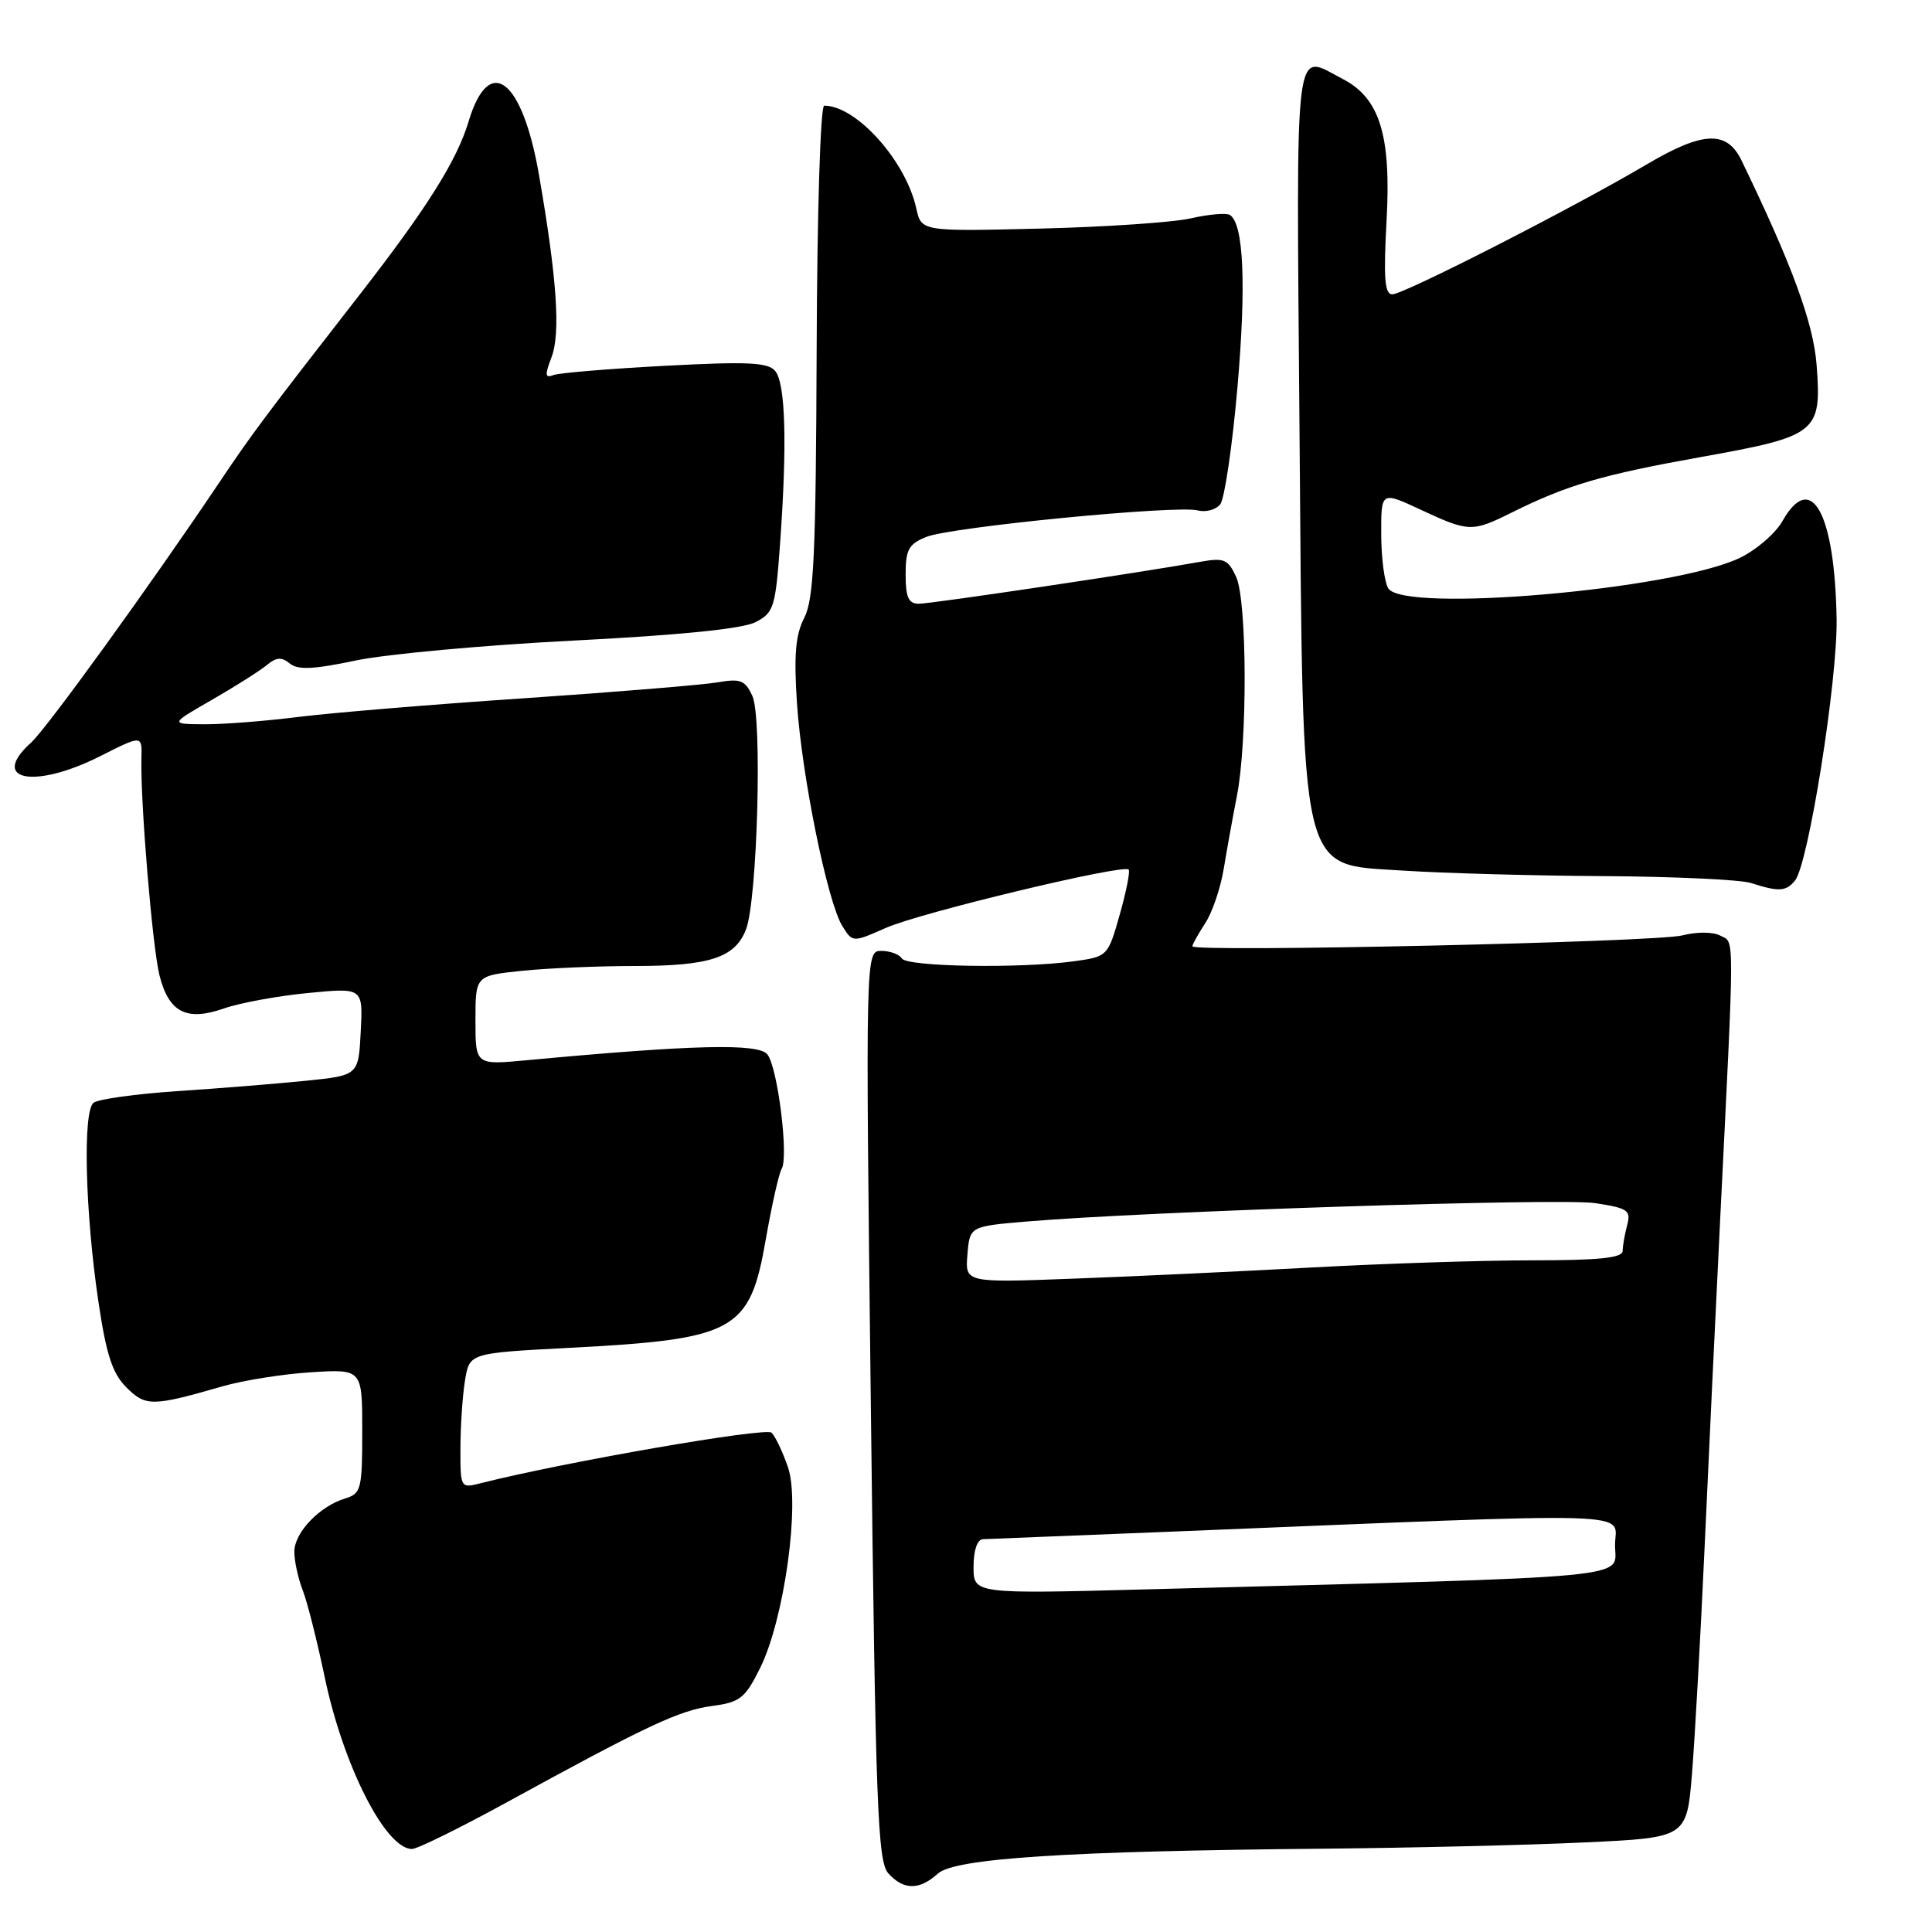 <?xml version="1.0" encoding="UTF-8" standalone="no"?>
<!DOCTYPE svg PUBLIC "-//W3C//DTD SVG 1.1//EN" "http://www.w3.org/Graphics/SVG/1.1/DTD/svg11.dtd" >
<svg xmlns="http://www.w3.org/2000/svg" xmlns:xlink="http://www.w3.org/1999/xlink" version="1.1" viewBox="0 0 256 256">
 <g >
 <path fill="currentColor"
d=" M 124.26 248.27 C 126.50 246.23 141.41 245.27 175.50 244.96 C 187.05 244.85 202.57 244.48 210.00 244.13 C 223.50 243.50 223.50 243.50 224.20 235.00 C 224.58 230.32 225.33 216.82 225.87 205.00 C 226.41 193.18 227.32 173.82 227.91 162.00 C 229.86 122.67 229.86 124.99 227.98 123.99 C 227.00 123.46 224.86 123.45 222.89 123.95 C 219.40 124.84 158.00 126.20 158.00 125.39 C 158.00 125.13 158.76 123.77 159.69 122.34 C 160.63 120.92 161.73 117.67 162.15 115.13 C 162.57 112.58 163.35 108.25 163.89 105.50 C 165.31 98.33 165.25 79.63 163.80 76.45 C 162.72 74.10 162.20 73.88 159.05 74.44 C 151.24 75.85 123.39 80.00 121.75 80.00 C 120.38 80.00 120.00 79.15 120.00 76.12 C 120.00 72.82 120.41 72.08 122.75 71.14 C 126.04 69.82 155.92 66.91 158.70 67.63 C 159.76 67.91 161.11 67.55 161.69 66.82 C 162.26 66.09 163.29 59.11 163.97 51.31 C 165.15 37.67 164.79 29.61 162.96 28.48 C 162.49 28.19 160.17 28.39 157.80 28.93 C 155.44 29.47 146.43 30.08 137.79 30.29 C 122.09 30.67 122.09 30.67 121.41 27.61 C 120.03 21.31 113.47 14.00 109.21 14.00 C 108.71 14.00 108.27 28.19 108.21 46.46 C 108.11 73.42 107.84 79.41 106.57 81.86 C 105.41 84.11 105.18 86.78 105.60 93.15 C 106.25 102.85 109.64 119.51 111.61 122.70 C 112.98 124.90 112.98 124.90 117.41 122.94 C 121.93 120.94 148.81 114.48 149.55 115.22 C 149.77 115.44 149.24 118.13 148.37 121.19 C 146.80 126.73 146.77 126.76 142.26 127.38 C 135.14 128.35 120.18 128.11 119.50 127.00 C 119.16 126.45 117.94 126.00 116.78 126.00 C 114.68 126.00 114.68 126.00 115.39 186.23 C 116.02 239.41 116.29 246.67 117.71 248.23 C 119.73 250.47 121.82 250.48 124.26 248.27 Z  M 67.18 238.80 C 85.75 228.63 90.01 226.63 94.36 226.05 C 98.07 225.56 98.73 225.03 100.73 221.00 C 103.93 214.52 106.05 199.19 104.41 194.41 C 103.72 192.40 102.74 190.34 102.24 189.84 C 101.49 189.09 74.87 193.71 63.75 196.52 C 61.00 197.22 61.00 197.21 61.01 191.86 C 61.02 188.91 61.29 184.88 61.62 182.89 C 62.21 179.29 62.21 179.29 75.36 178.60 C 97.48 177.45 99.35 176.42 101.47 164.22 C 102.27 159.67 103.21 155.47 103.57 154.89 C 104.53 153.34 103.05 141.43 101.68 139.71 C 100.49 138.22 91.82 138.43 69.75 140.49 C 63.00 141.12 63.00 141.12 63.00 135.20 C 63.00 129.28 63.00 129.28 69.15 128.64 C 72.53 128.29 79.26 128.00 84.10 128.00 C 94.07 128.00 97.43 126.89 98.86 123.12 C 100.36 119.14 101.02 95.13 99.70 92.23 C 98.73 90.12 98.13 89.89 95.05 90.42 C 93.10 90.75 81.60 91.70 69.50 92.52 C 57.40 93.33 43.91 94.45 39.53 95.00 C 35.14 95.55 29.52 95.99 27.03 95.97 C 22.50 95.94 22.50 95.94 28.10 92.72 C 31.18 90.95 34.44 88.88 35.35 88.13 C 36.61 87.08 37.33 87.03 38.39 87.91 C 39.46 88.80 41.54 88.70 47.14 87.52 C 51.19 86.67 64.17 85.48 76.00 84.88 C 90.09 84.16 98.40 83.32 100.11 82.44 C 102.55 81.18 102.76 80.50 103.38 71.80 C 104.31 58.76 104.08 50.80 102.72 49.16 C 101.77 48.01 99.07 47.89 88.13 48.47 C 80.74 48.86 74.09 49.41 73.33 49.70 C 72.22 50.13 72.17 49.70 73.07 47.36 C 74.30 44.20 73.80 36.89 71.42 23.18 C 69.20 10.39 64.80 7.05 62.09 16.10 C 60.54 21.27 56.57 27.58 47.69 39.00 C 35.04 55.26 33.34 57.54 29.01 64.00 C 19.97 77.47 6.16 96.57 4.12 98.40 C -1.47 103.43 4.54 104.60 13.27 100.20 C 18.83 97.39 18.83 97.39 18.74 100.45 C 18.58 106.10 20.19 125.47 21.13 129.23 C 22.37 134.15 24.71 135.36 29.66 133.63 C 31.77 132.89 36.79 131.97 40.80 131.58 C 48.10 130.87 48.10 130.87 47.80 136.68 C 47.50 142.50 47.50 142.50 40.50 143.21 C 36.65 143.60 29.00 144.22 23.50 144.58 C 18.00 144.95 13.00 145.64 12.39 146.13 C 10.95 147.27 11.28 160.62 13.04 172.48 C 14.08 179.49 14.89 181.98 16.74 183.83 C 19.30 186.39 20.18 186.38 29.50 183.69 C 32.25 182.90 37.54 182.06 41.25 181.83 C 48.00 181.41 48.00 181.41 48.00 189.64 C 48.00 197.30 47.85 197.91 45.75 198.55 C 42.34 199.58 39.00 203.08 39.00 205.61 C 39.00 206.85 39.50 209.14 40.10 210.68 C 40.71 212.23 42.01 217.40 43.01 222.16 C 45.45 233.90 51.08 245.00 54.59 245.00 C 55.29 245.00 60.96 242.21 67.18 238.80 Z  M 237.84 116.69 C 239.62 114.55 243.50 90.12 243.36 82.00 C 243.12 67.96 240.00 62.30 236.20 69.02 C 235.27 70.68 232.70 72.89 230.50 73.94 C 221.70 78.14 186.02 81.23 183.96 77.97 C 183.45 77.16 183.02 73.93 183.02 70.80 C 183.00 65.09 183.00 65.09 188.25 67.54 C 194.64 70.51 195.04 70.53 200.30 67.92 C 207.70 64.25 212.22 62.92 225.43 60.55 C 240.83 57.79 241.39 57.34 240.71 48.36 C 240.29 42.81 237.45 35.07 230.74 21.22 C 228.81 17.26 225.64 17.39 218.24 21.76 C 208.52 27.51 186.01 39.00 184.49 39.00 C 183.47 39.00 183.31 36.84 183.73 29.19 C 184.35 17.93 182.82 12.99 177.91 10.46 C 171.39 7.08 171.77 4.01 172.19 56.75 C 172.68 117.23 172.02 114.43 185.94 115.36 C 191.20 115.70 203.15 116.04 212.50 116.09 C 221.85 116.15 230.62 116.56 232.00 117.00 C 235.70 118.19 236.64 118.14 237.84 116.69 Z  M 129.00 207.61 C 129.00 205.41 129.49 203.98 130.25 203.95 C 130.94 203.93 141.85 203.49 154.50 202.98 C 219.15 200.35 214.00 200.20 214.00 204.73 C 214.00 209.26 218.38 208.84 152.25 210.59 C 129.00 211.21 129.00 211.21 129.00 207.61 Z  M 128.19 166.23 C 128.50 162.50 128.50 162.50 136.00 161.86 C 151.95 160.51 206.74 158.73 211.35 159.42 C 215.70 160.08 216.13 160.37 215.61 162.33 C 215.29 163.52 215.02 165.06 215.01 165.75 C 215.00 166.68 211.93 167.00 203.03 167.00 C 196.45 167.00 183.29 167.43 173.78 167.95 C 164.28 168.47 150.06 169.14 142.19 169.43 C 127.88 169.97 127.88 169.97 128.19 166.23 Z "/>
</g>
</svg>